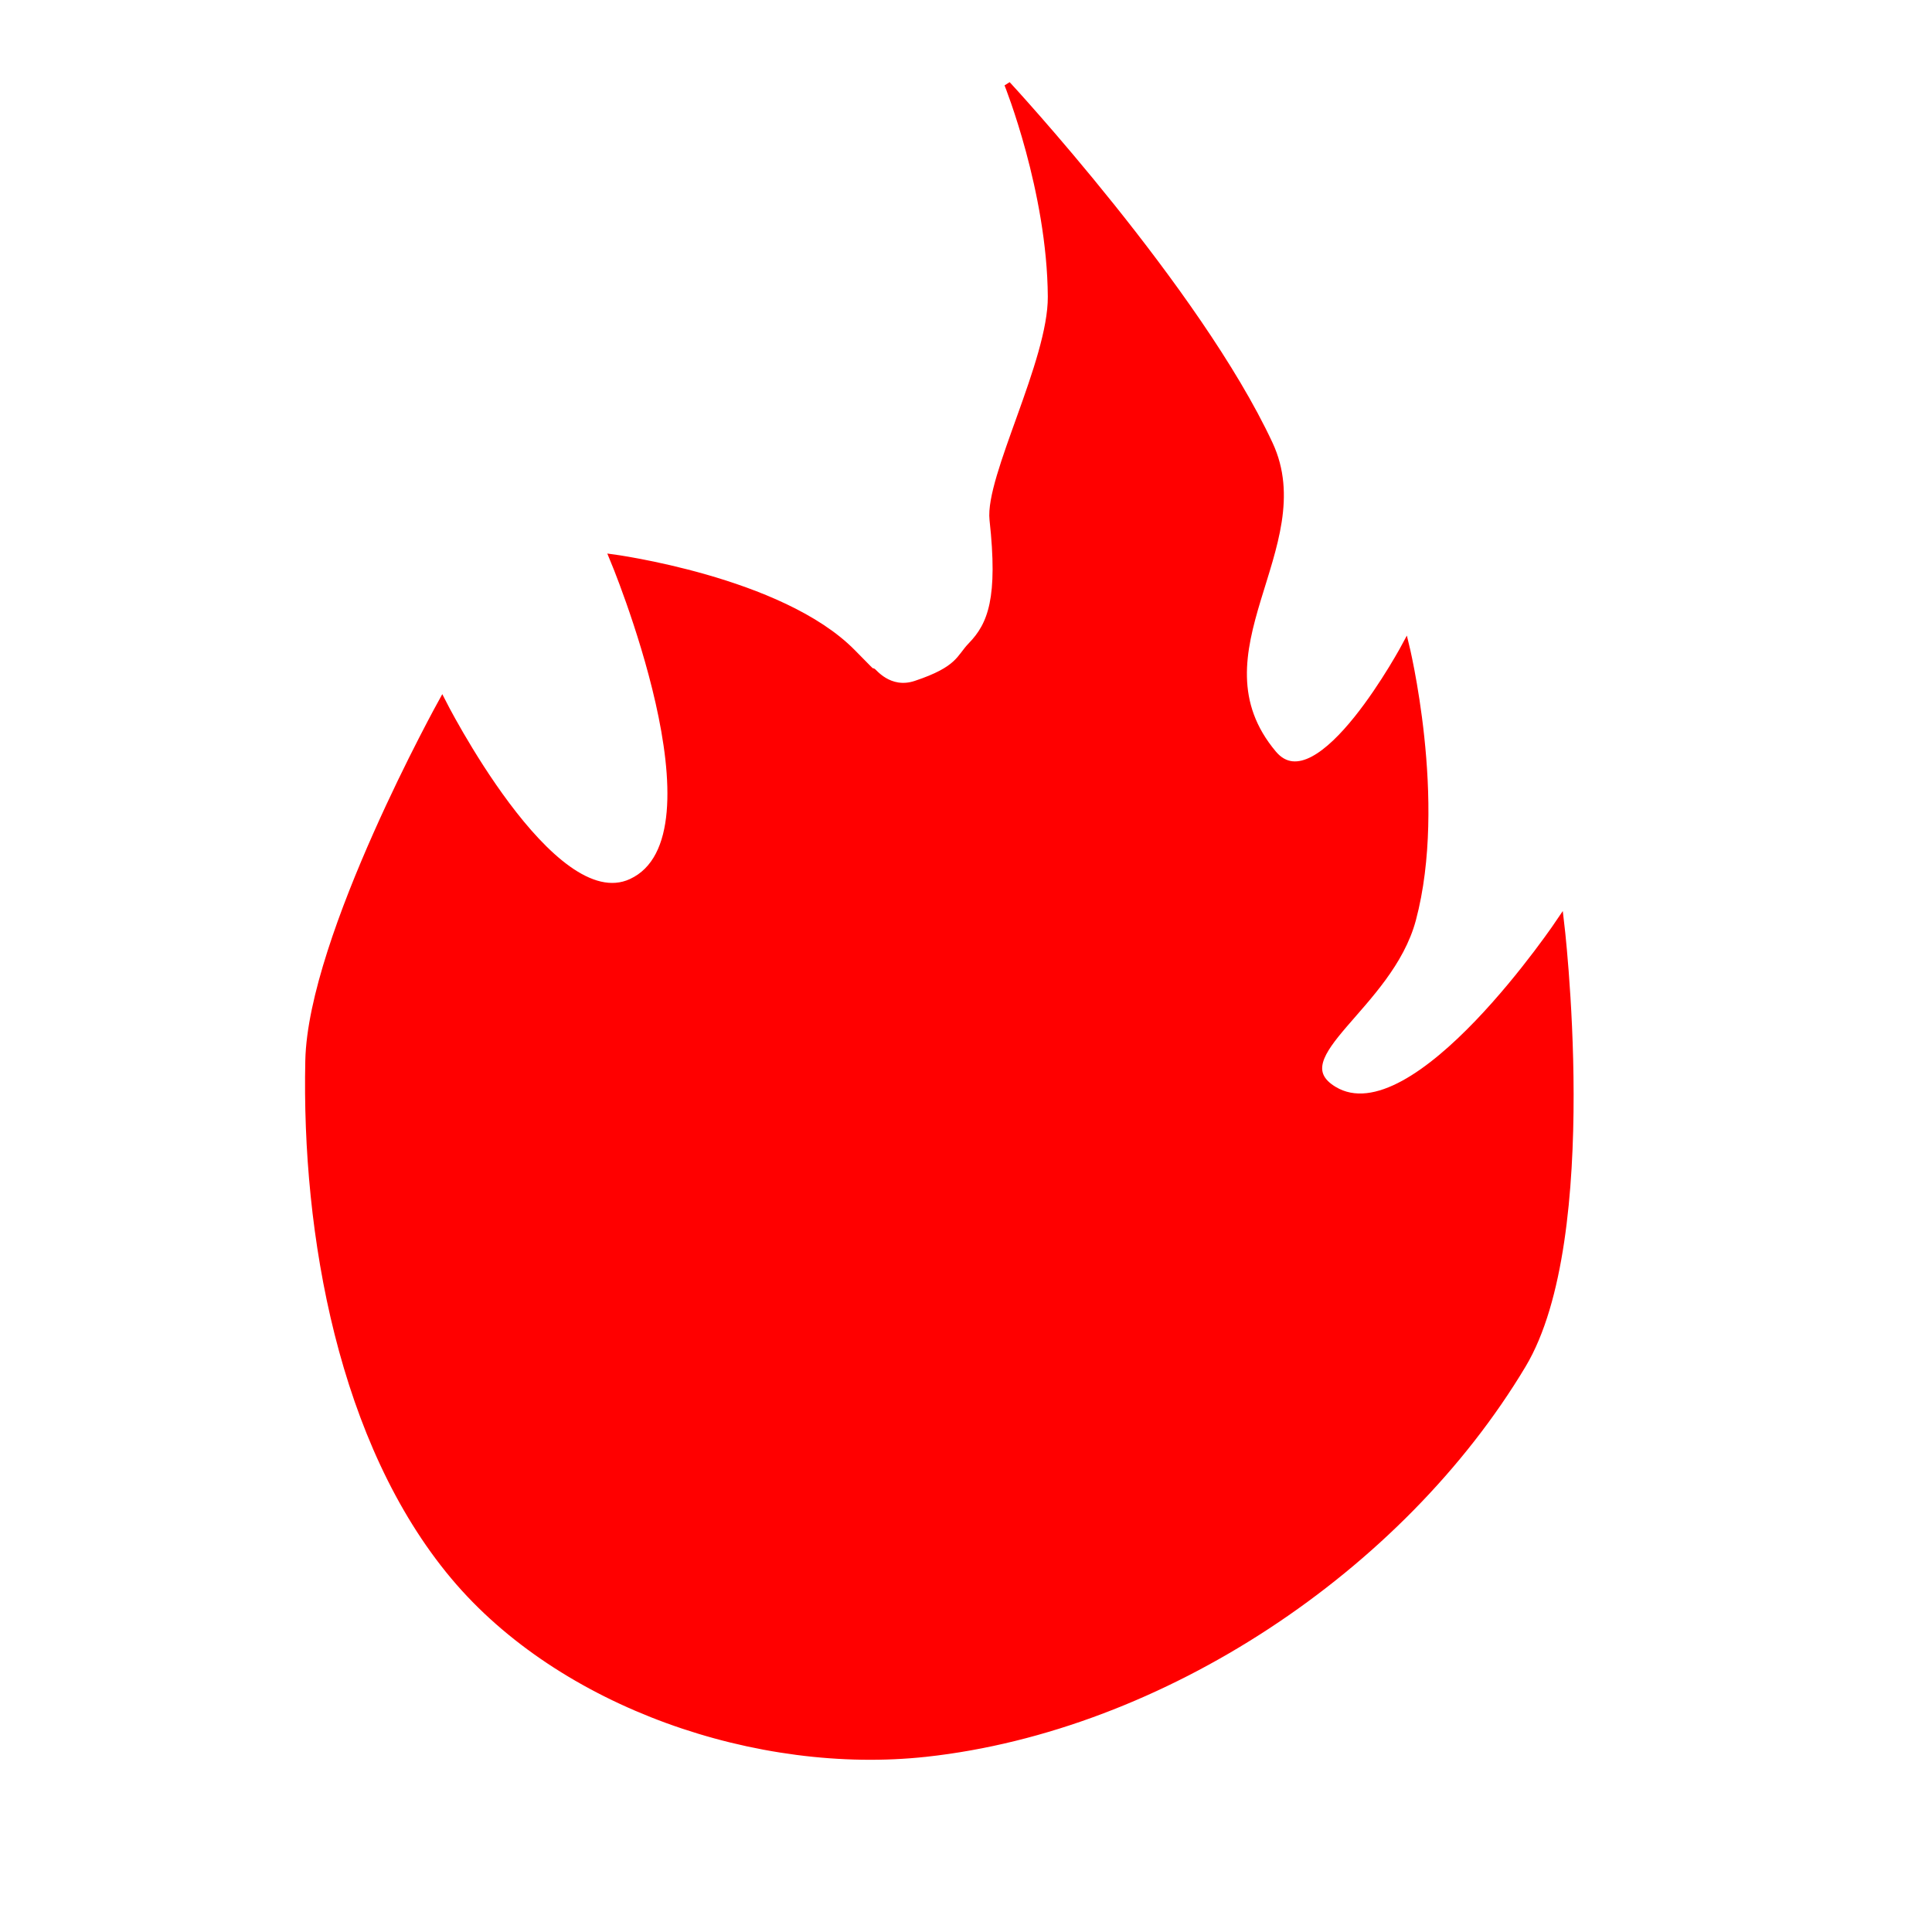 <?xml version="1.0" encoding="UTF-8" standalone="no"?>
<svg
   xmlns:dc="http://purl.org/dc/elements/1.1/"
   xmlns:cc="http://creativecommons.org/ns#"
   xmlns:rdf="http://www.w3.org/1999/02/22-rdf-syntax-ns#"
   xmlns:svg="http://www.w3.org/2000/svg"
   xmlns="http://www.w3.org/2000/svg"
   xmlns:sodipodi="http://sodipodi.sourceforge.net/DTD/sodipodi-0.dtd"
   xmlns:inkscape="http://www.inkscape.org/namespaces/inkscape"
   width="130mm"
   height="130mm"
   viewBox="0 0 130 130"
   version="1.1"
   id="svg2010"
   inkscape:version="1.0.2-2 (e86c870879, 2021-01-15)"
   sodipodi:docname="27.svg">
  <defs
     id="defs2004" />
  <sodipodi:namedview
     id="base"
     pagecolor="#ffffff"
     bordercolor="#666666"
     borderopacity="1.0"
     inkscape:pageopacity="0.0"
     inkscape:pageshadow="2"
     inkscape:zoom="1.6302404"
     inkscape:cx="245.66929"
     inkscape:cy="245.66929"
     inkscape:document-units="mm"
     inkscape:current-layer="layer1"
     inkscape:document-rotation="0"
     showgrid="false"
     inkscape:pagecheckerboard="true"
     inkscape:window-width="1920"
     inkscape:window-height="1001"
     inkscape:window-x="-9"
     inkscape:window-y="-9"
     inkscape:window-maximized="1" />
  <g
     inkscape:label="Calque 1"
     inkscape:groupmode="layer"
     id="layer1">
    <path
       style="fill:#ff0000;stroke:#ff0000;stroke-width:0.414px;stroke-linecap:butt;stroke-linejoin:miter;stroke-opacity:1"
       d="M 62.299,118.005 C 51.047,119.235 37.776,114.741 30.515,106.069 22.996,97.089 20.495,83.071 20.75,71.368 20.931,63.033 29.752,47.15 29.752,47.15 c 0,0 7.379,14.646 12.714,12.19 6.631,-3.053 -1.271,-21.841 -1.271,-21.841 0,0 11.373,1.503 16.181,6.397 1.974,2.009 1.309,1.322 1.347,1.273 0.036,-0.046 1.092,1.441 2.889,0.845 2.949,-0.98 2.926,-1.767 3.726,-2.589 1.358,-1.397 2.028,-3.201 1.452,-8.442 -0.314,-2.857 3.949,-10.663 3.922,-15.02 -0.044,-7.12 -2.926,-14.294 -2.926,-14.294 0,0 12.819,13.835 17.654,24.212 3.226,6.923 -5.46,14.023 0.254,20.825 3.05,3.63 8.9,-7.365 8.9,-7.365 0,0 2.61,10.547 0.477,18.531 -1.558,5.831 -8.968,9.228 -5.308,11.437 5.441,3.283 15.256,-11.428 15.256,-11.428 0,0 2.608,21.363 -2.543,29.967 -8.203,13.704 -24.284,24.42 -40.175,26.158 z"
       id="path2573"
       sodipodi:nodetypes="ssscscsssssscsscsscss" />
  </g>
</svg>
